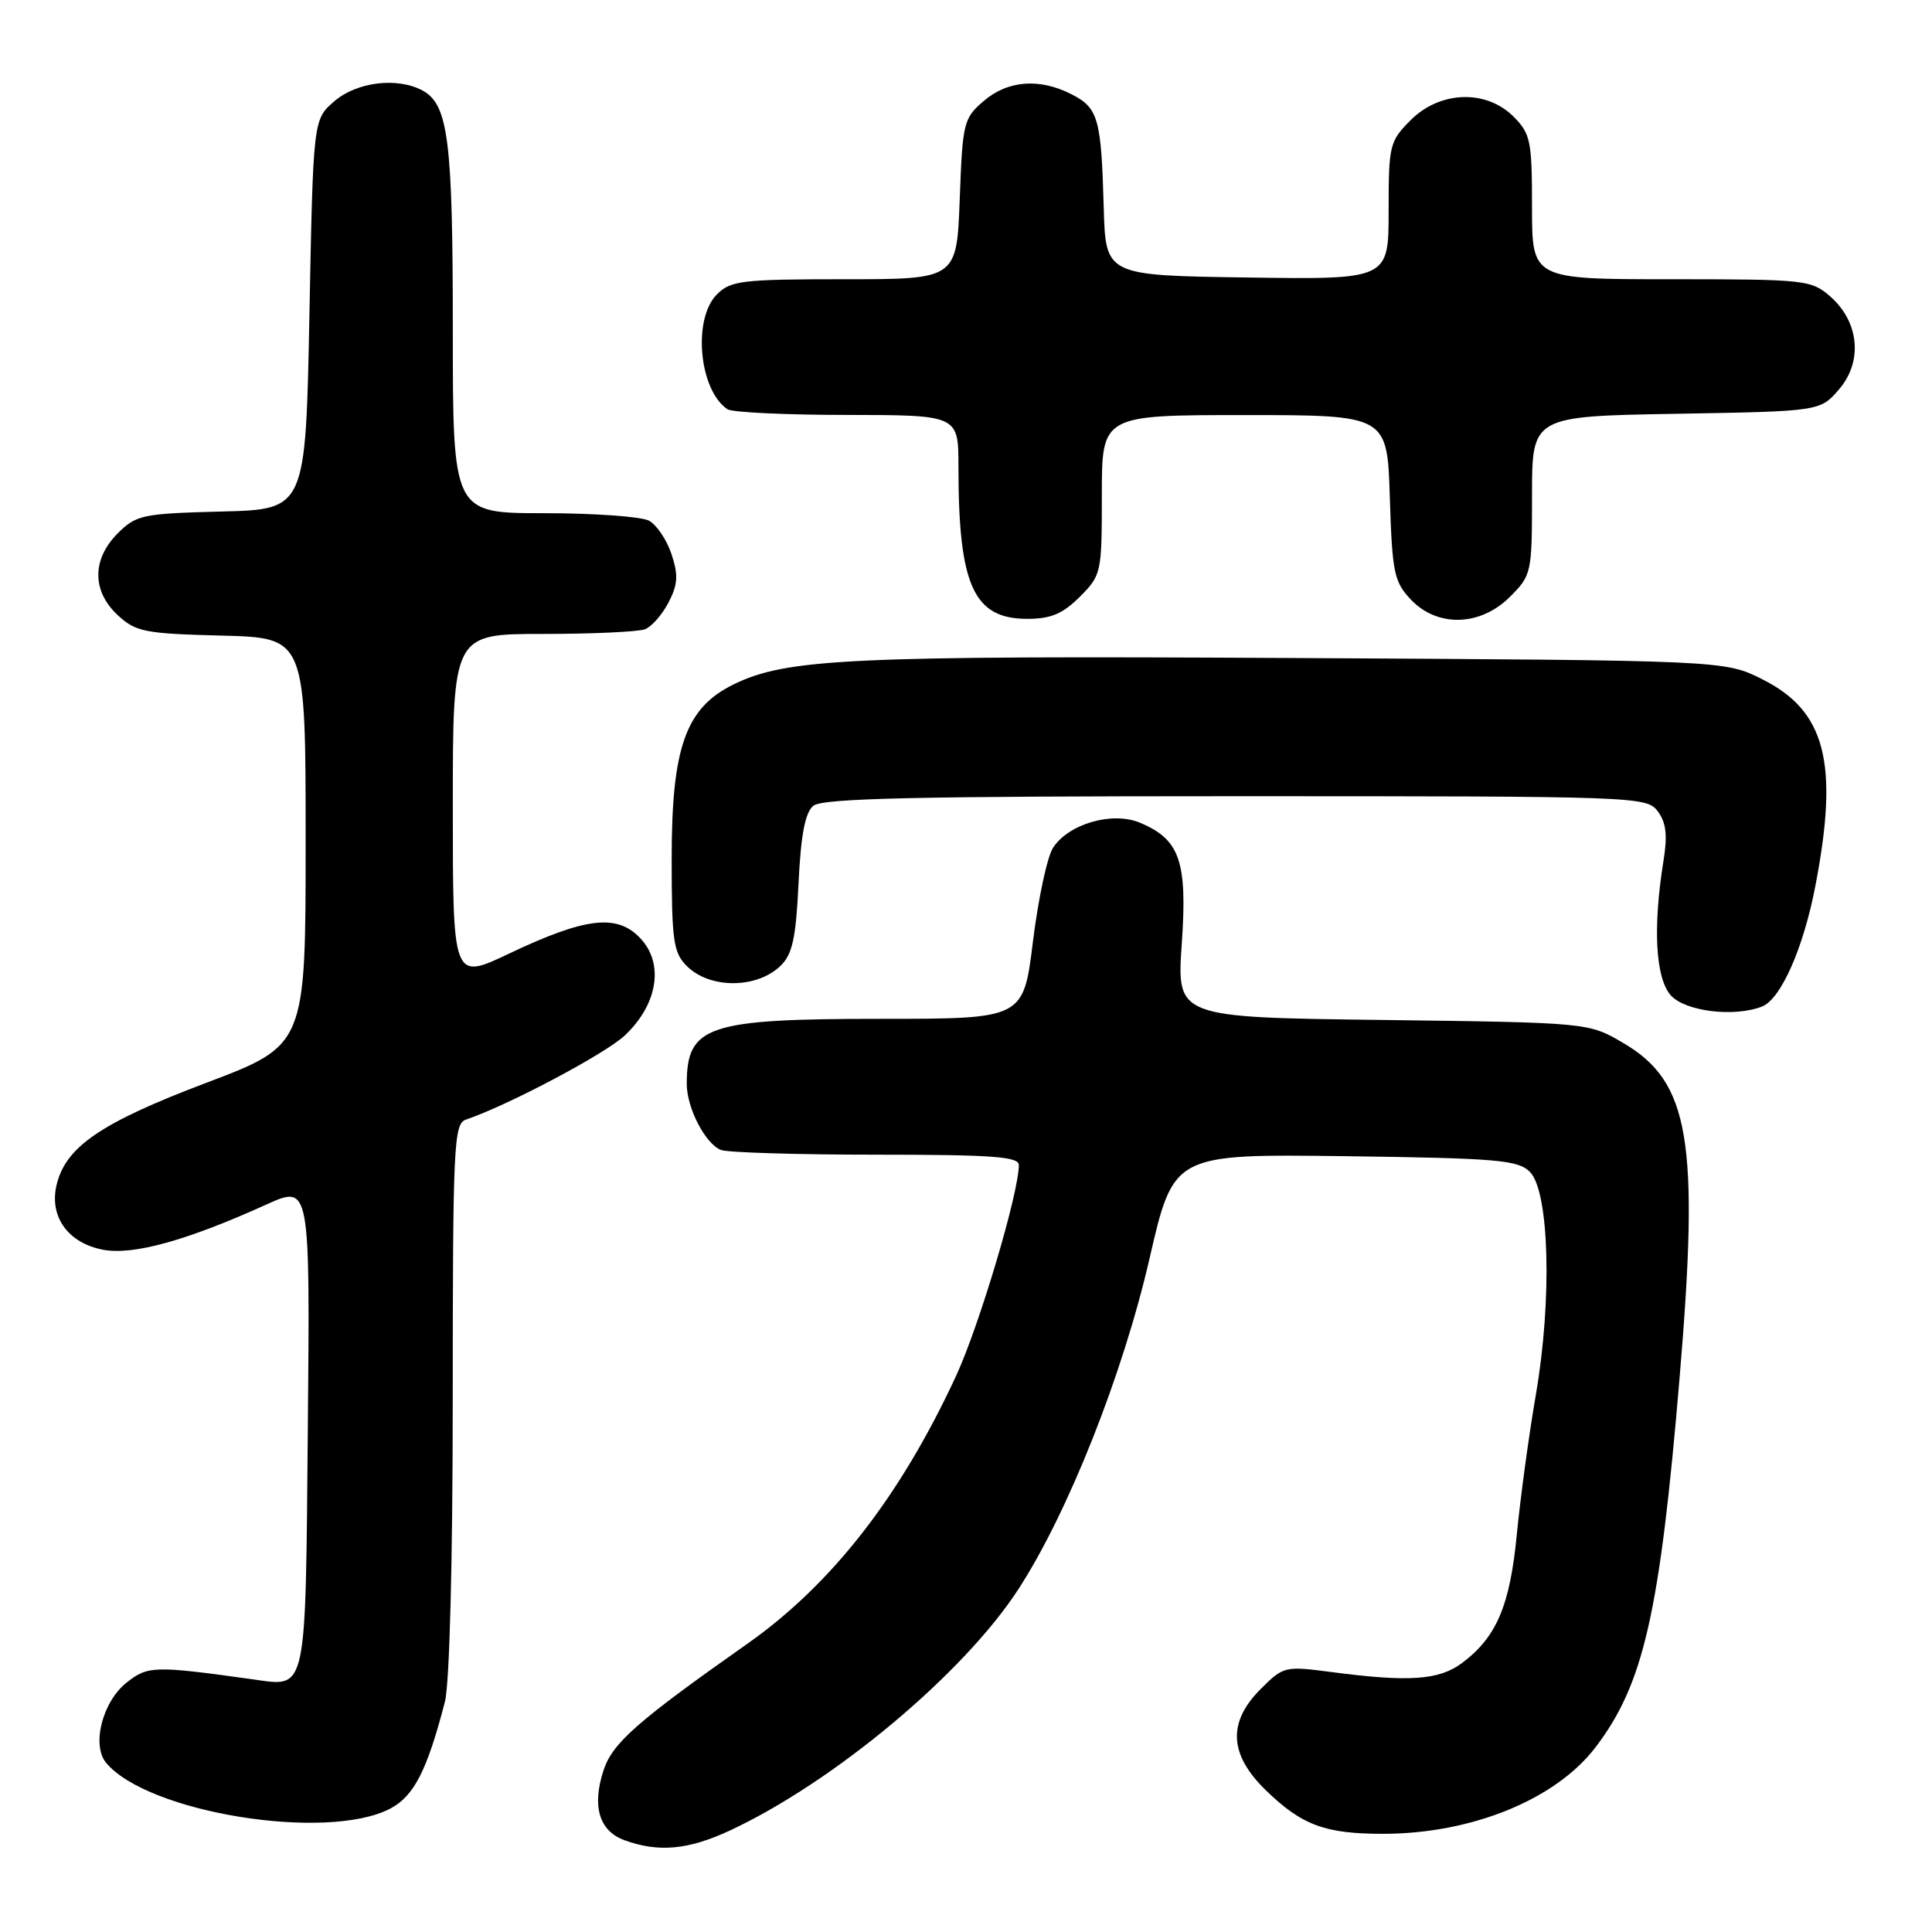 <?xml version="1.0" encoding="UTF-8" standalone="no"?>
<!DOCTYPE svg PUBLIC "-//W3C//DTD SVG 1.1//EN" "http://www.w3.org/Graphics/SVG/1.1/DTD/svg11.dtd" >
<svg xmlns="http://www.w3.org/2000/svg" xmlns:xlink="http://www.w3.org/1999/xlink" version="1.1" viewBox="0 0 256 256">
 <g >
 <path fill="currentColor"
d=" M 96.68 242.57 C 110.46 236.15 127.64 221.80 134.92 210.61 C 141.49 200.52 148.77 182.17 152.31 166.80 C 155.50 152.91 155.50 152.91 178.22 153.20 C 198.44 153.47 201.13 153.70 202.72 155.28 C 205.29 157.86 205.68 172.18 203.52 184.74 C 202.59 190.11 201.46 198.45 200.99 203.28 C 200.08 212.77 198.30 216.95 193.71 220.37 C 190.66 222.64 186.66 222.91 176.31 221.54 C 170.27 220.75 170.05 220.80 167.06 223.79 C 162.63 228.22 162.85 232.48 167.75 237.24 C 172.51 241.86 175.60 243.00 183.32 242.99 C 195.04 242.97 206.14 238.44 211.41 231.53 C 217.80 223.15 219.93 213.80 222.56 182.50 C 225.20 151.16 223.89 143.37 215.12 138.22 C 210.50 135.50 210.50 135.50 183.21 135.15 C 155.92 134.81 155.92 134.81 156.59 125.07 C 157.35 114.10 156.34 111.21 151.01 109.00 C 147.36 107.49 141.58 109.17 139.53 112.34 C 138.76 113.53 137.57 119.11 136.87 124.75 C 135.61 135.00 135.61 135.00 116.75 135.00 C 93.71 135.00 91.00 135.91 91.00 143.63 C 91.00 146.82 93.47 151.58 95.54 152.38 C 96.44 152.72 105.68 153.00 116.08 153.00 C 131.45 153.00 135.00 153.26 135.00 154.37 C 135.00 158.07 129.78 175.60 126.70 182.28 C 119.31 198.26 110.22 209.93 99.01 217.82 C 84.43 228.08 81.17 230.95 79.98 234.55 C 78.41 239.33 79.38 242.61 82.75 243.84 C 87.25 245.48 91.19 245.12 96.68 242.57 Z  M 51.67 239.67 C 54.84 238.03 56.59 234.62 58.95 225.50 C 59.57 223.10 59.99 206.95 59.99 185.22 C 60.00 151.56 60.13 148.89 61.75 148.35 C 67.30 146.47 80.13 139.68 82.77 137.22 C 87.14 133.13 88.03 127.72 84.87 124.35 C 81.79 121.05 77.62 121.53 67.45 126.36 C 60.00 129.90 60.00 129.90 60.00 106.95 C 60.00 84.00 60.00 84.00 71.92 84.00 C 78.47 84.00 84.56 83.72 85.46 83.38 C 86.35 83.04 87.76 81.43 88.59 79.82 C 89.82 77.44 89.90 76.21 88.98 73.43 C 88.35 71.54 87.01 69.54 85.99 68.99 C 84.97 68.45 78.70 68.00 72.07 68.00 C 60.00 68.00 60.00 68.00 60.00 43.65 C 60.00 18.52 59.40 13.82 55.96 11.98 C 52.63 10.20 47.28 10.85 44.31 13.41 C 41.50 15.82 41.50 15.82 41.00 41.66 C 40.50 67.50 40.50 67.50 29.35 67.78 C 18.86 68.05 18.06 68.22 15.60 70.67 C 12.17 74.11 12.17 78.33 15.61 81.52 C 18.00 83.73 19.17 83.96 29.36 84.22 C 40.50 84.50 40.50 84.50 40.50 111.50 C 40.50 138.50 40.50 138.50 27.28 143.50 C 13.25 148.81 8.59 152.02 7.46 157.18 C 6.56 161.30 9.09 164.74 13.67 165.60 C 17.66 166.35 24.75 164.38 35.29 159.61 C 41.08 156.99 41.08 156.99 40.79 189.03 C 40.47 224.78 40.74 223.53 33.50 222.52 C 20.44 220.70 19.59 220.72 16.79 222.94 C 13.58 225.47 12.11 231.23 14.06 233.58 C 19.55 240.19 43.24 244.03 51.67 239.67 Z  M 233.46 133.38 C 235.97 132.42 238.98 125.60 240.56 117.32 C 243.68 101.06 241.90 94.20 233.50 90.00 C 228.50 87.50 228.50 87.50 171.13 87.19 C 112.45 86.87 104.21 87.26 97.20 90.69 C 90.86 93.79 89.00 99.02 89.00 113.71 C 89.00 124.67 89.22 126.22 91.00 128.00 C 94.05 131.05 100.29 131.03 103.44 127.96 C 105.00 126.44 105.47 124.28 105.81 117.05 C 106.12 110.59 106.68 107.68 107.77 106.77 C 108.97 105.78 121.16 105.50 163.73 105.50 C 216.99 105.50 218.19 105.54 219.66 107.50 C 220.77 108.98 220.97 110.66 220.43 114.00 C 218.99 122.90 219.36 129.64 221.40 131.90 C 223.33 134.02 229.74 134.81 233.46 133.38 Z  M 143.08 79.08 C 145.94 76.21 146.00 75.93 146.00 65.58 C 146.00 55.00 146.00 55.00 164.91 55.00 C 183.82 55.00 183.82 55.00 184.16 65.92 C 184.47 75.86 184.72 77.08 186.92 79.42 C 190.44 83.16 196.15 83.01 200.08 79.08 C 202.94 76.22 203.00 75.93 203.00 65.65 C 203.00 55.16 203.00 55.16 222.09 54.83 C 241.18 54.50 241.18 54.50 243.69 51.58 C 246.87 47.88 246.35 42.61 242.48 39.25 C 239.99 37.09 239.14 37.00 221.44 37.00 C 203.00 37.00 203.00 37.00 203.00 27.45 C 203.00 18.65 202.81 17.72 200.55 15.45 C 196.91 11.82 190.81 12.03 186.92 15.92 C 184.12 18.73 184.00 19.22 184.00 27.95 C 184.00 37.04 184.00 37.04 165.25 36.77 C 146.50 36.50 146.50 36.50 146.25 27.50 C 145.92 15.73 145.53 14.32 142.04 12.52 C 137.78 10.32 133.54 10.63 130.34 13.39 C 127.68 15.67 127.54 16.25 127.17 26.39 C 126.77 37.00 126.77 37.00 111.89 37.00 C 98.33 37.00 96.82 37.18 95.00 39.00 C 91.75 42.25 92.62 51.71 96.40 54.23 C 97.00 54.64 104.14 54.98 112.25 54.98 C 127.00 55.00 127.00 55.00 127.00 61.86 C 127.00 77.58 129.00 82.00 136.12 82.00 C 139.25 82.00 140.81 81.34 143.08 79.08 Z "/>
</g>
</svg>